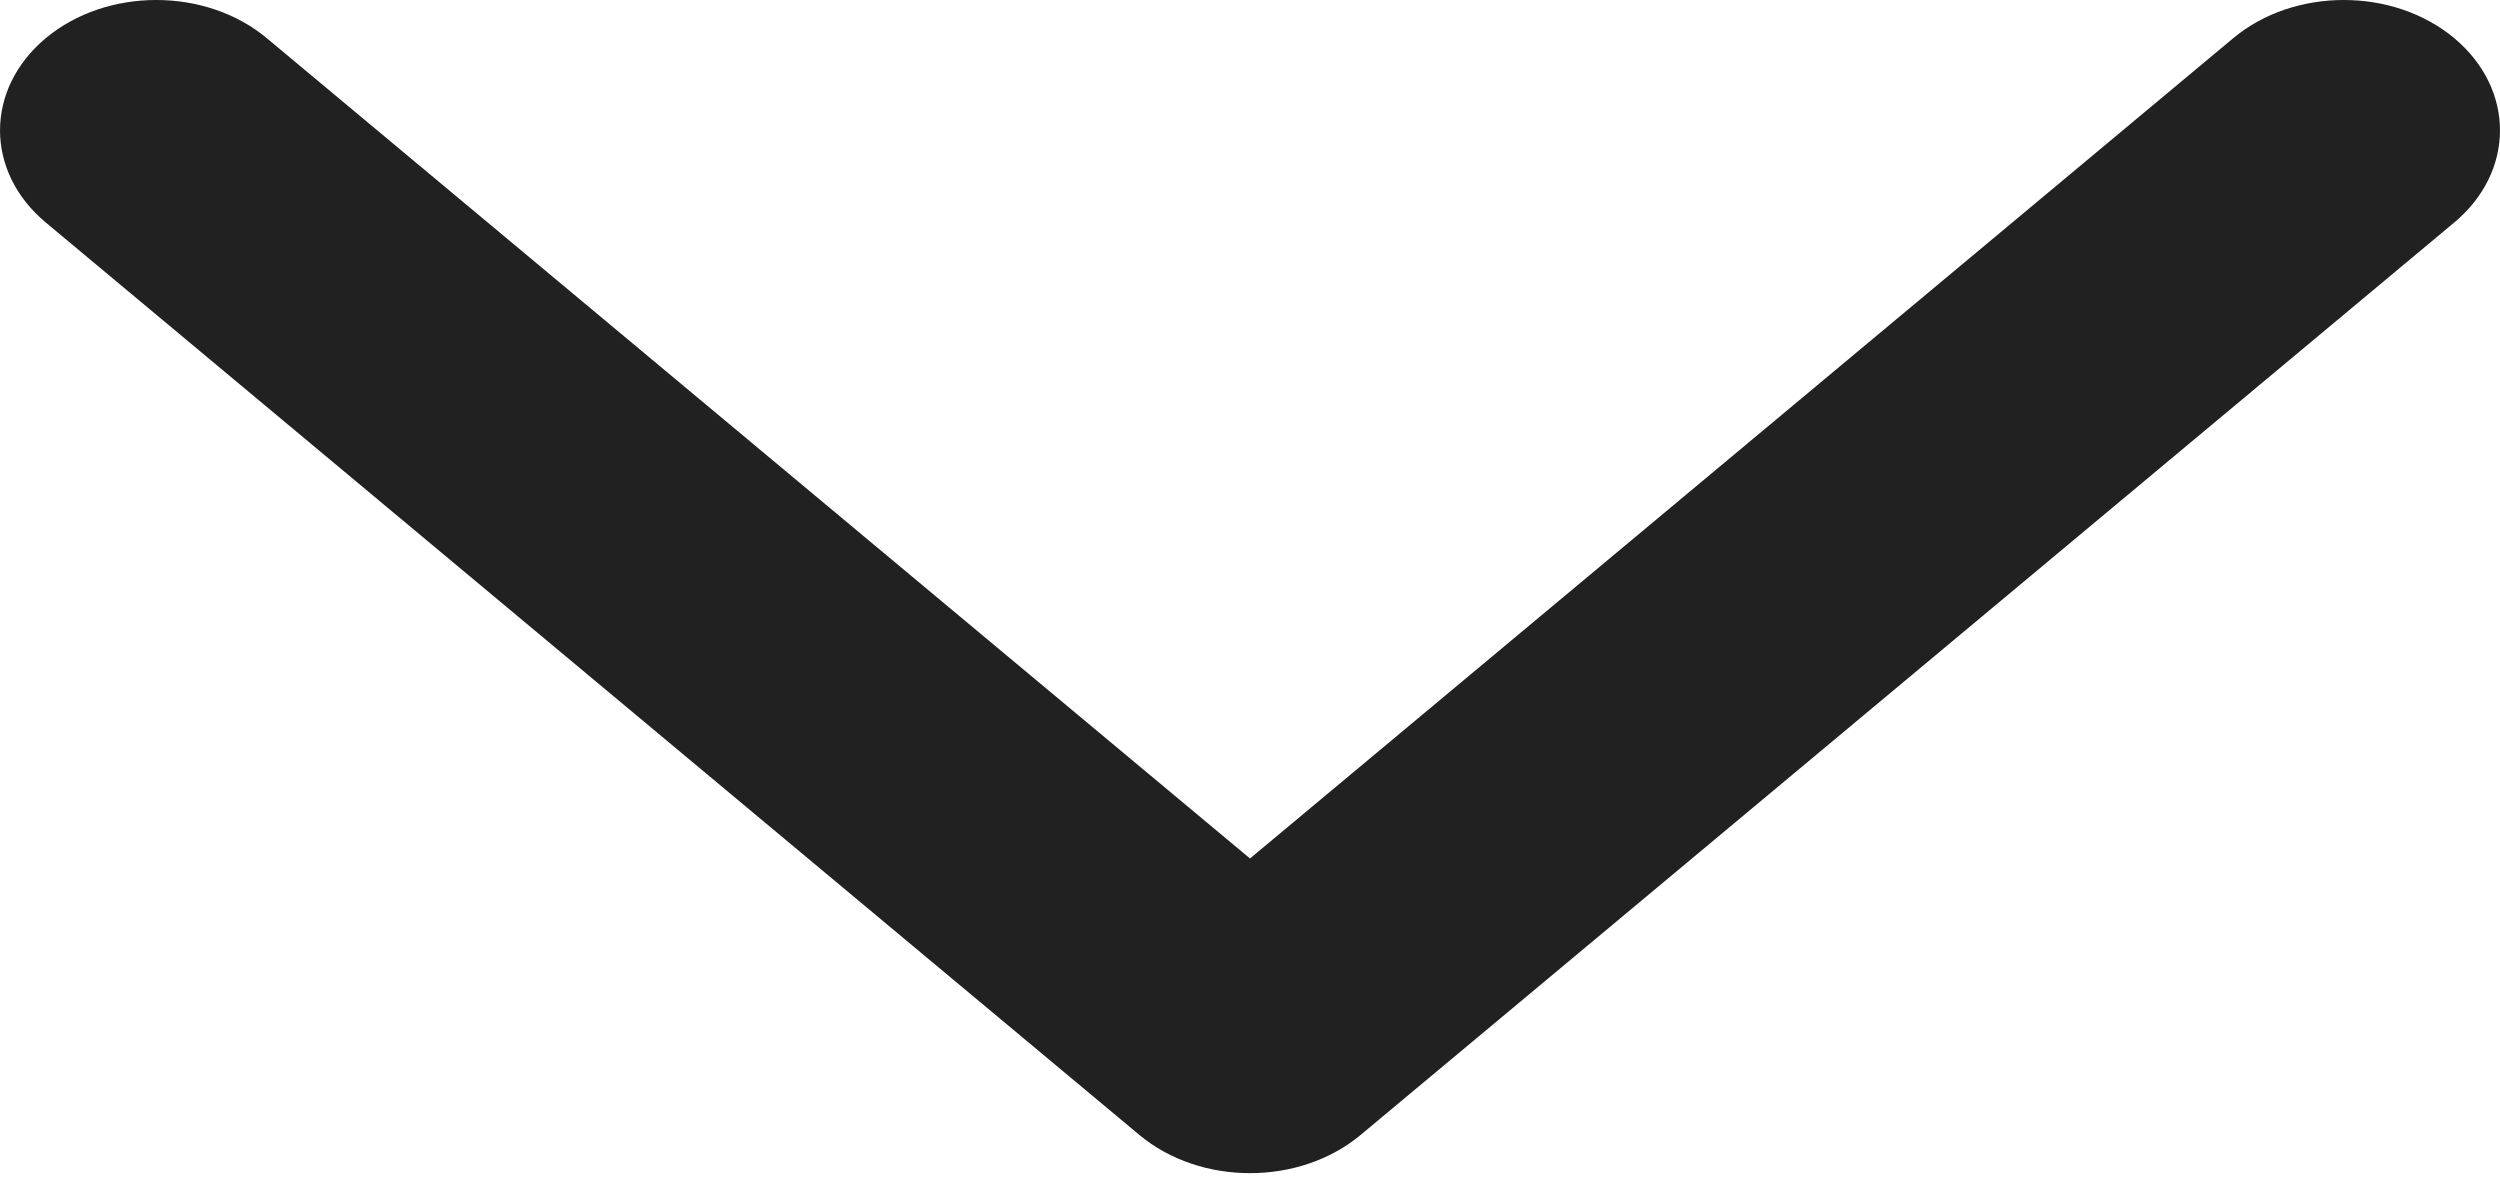 <svg width="23" height="11" viewBox="0 0 23 11" fill="none" xmlns="http://www.w3.org/2000/svg">
<path d="M0.421 0.351C0.982 -0.117 1.893 -0.117 2.454 0.351L11.5 7.898L20.546 0.351C21.107 -0.117 22.018 -0.117 22.579 0.351C23.14 0.82 23.14 1.579 22.579 2.047L12.517 10.442C11.955 10.91 11.045 10.91 10.483 10.442L0.421 2.047C-0.14 1.579 -0.14 0.82 0.421 0.351Z" fill="#212121"/>
</svg>
